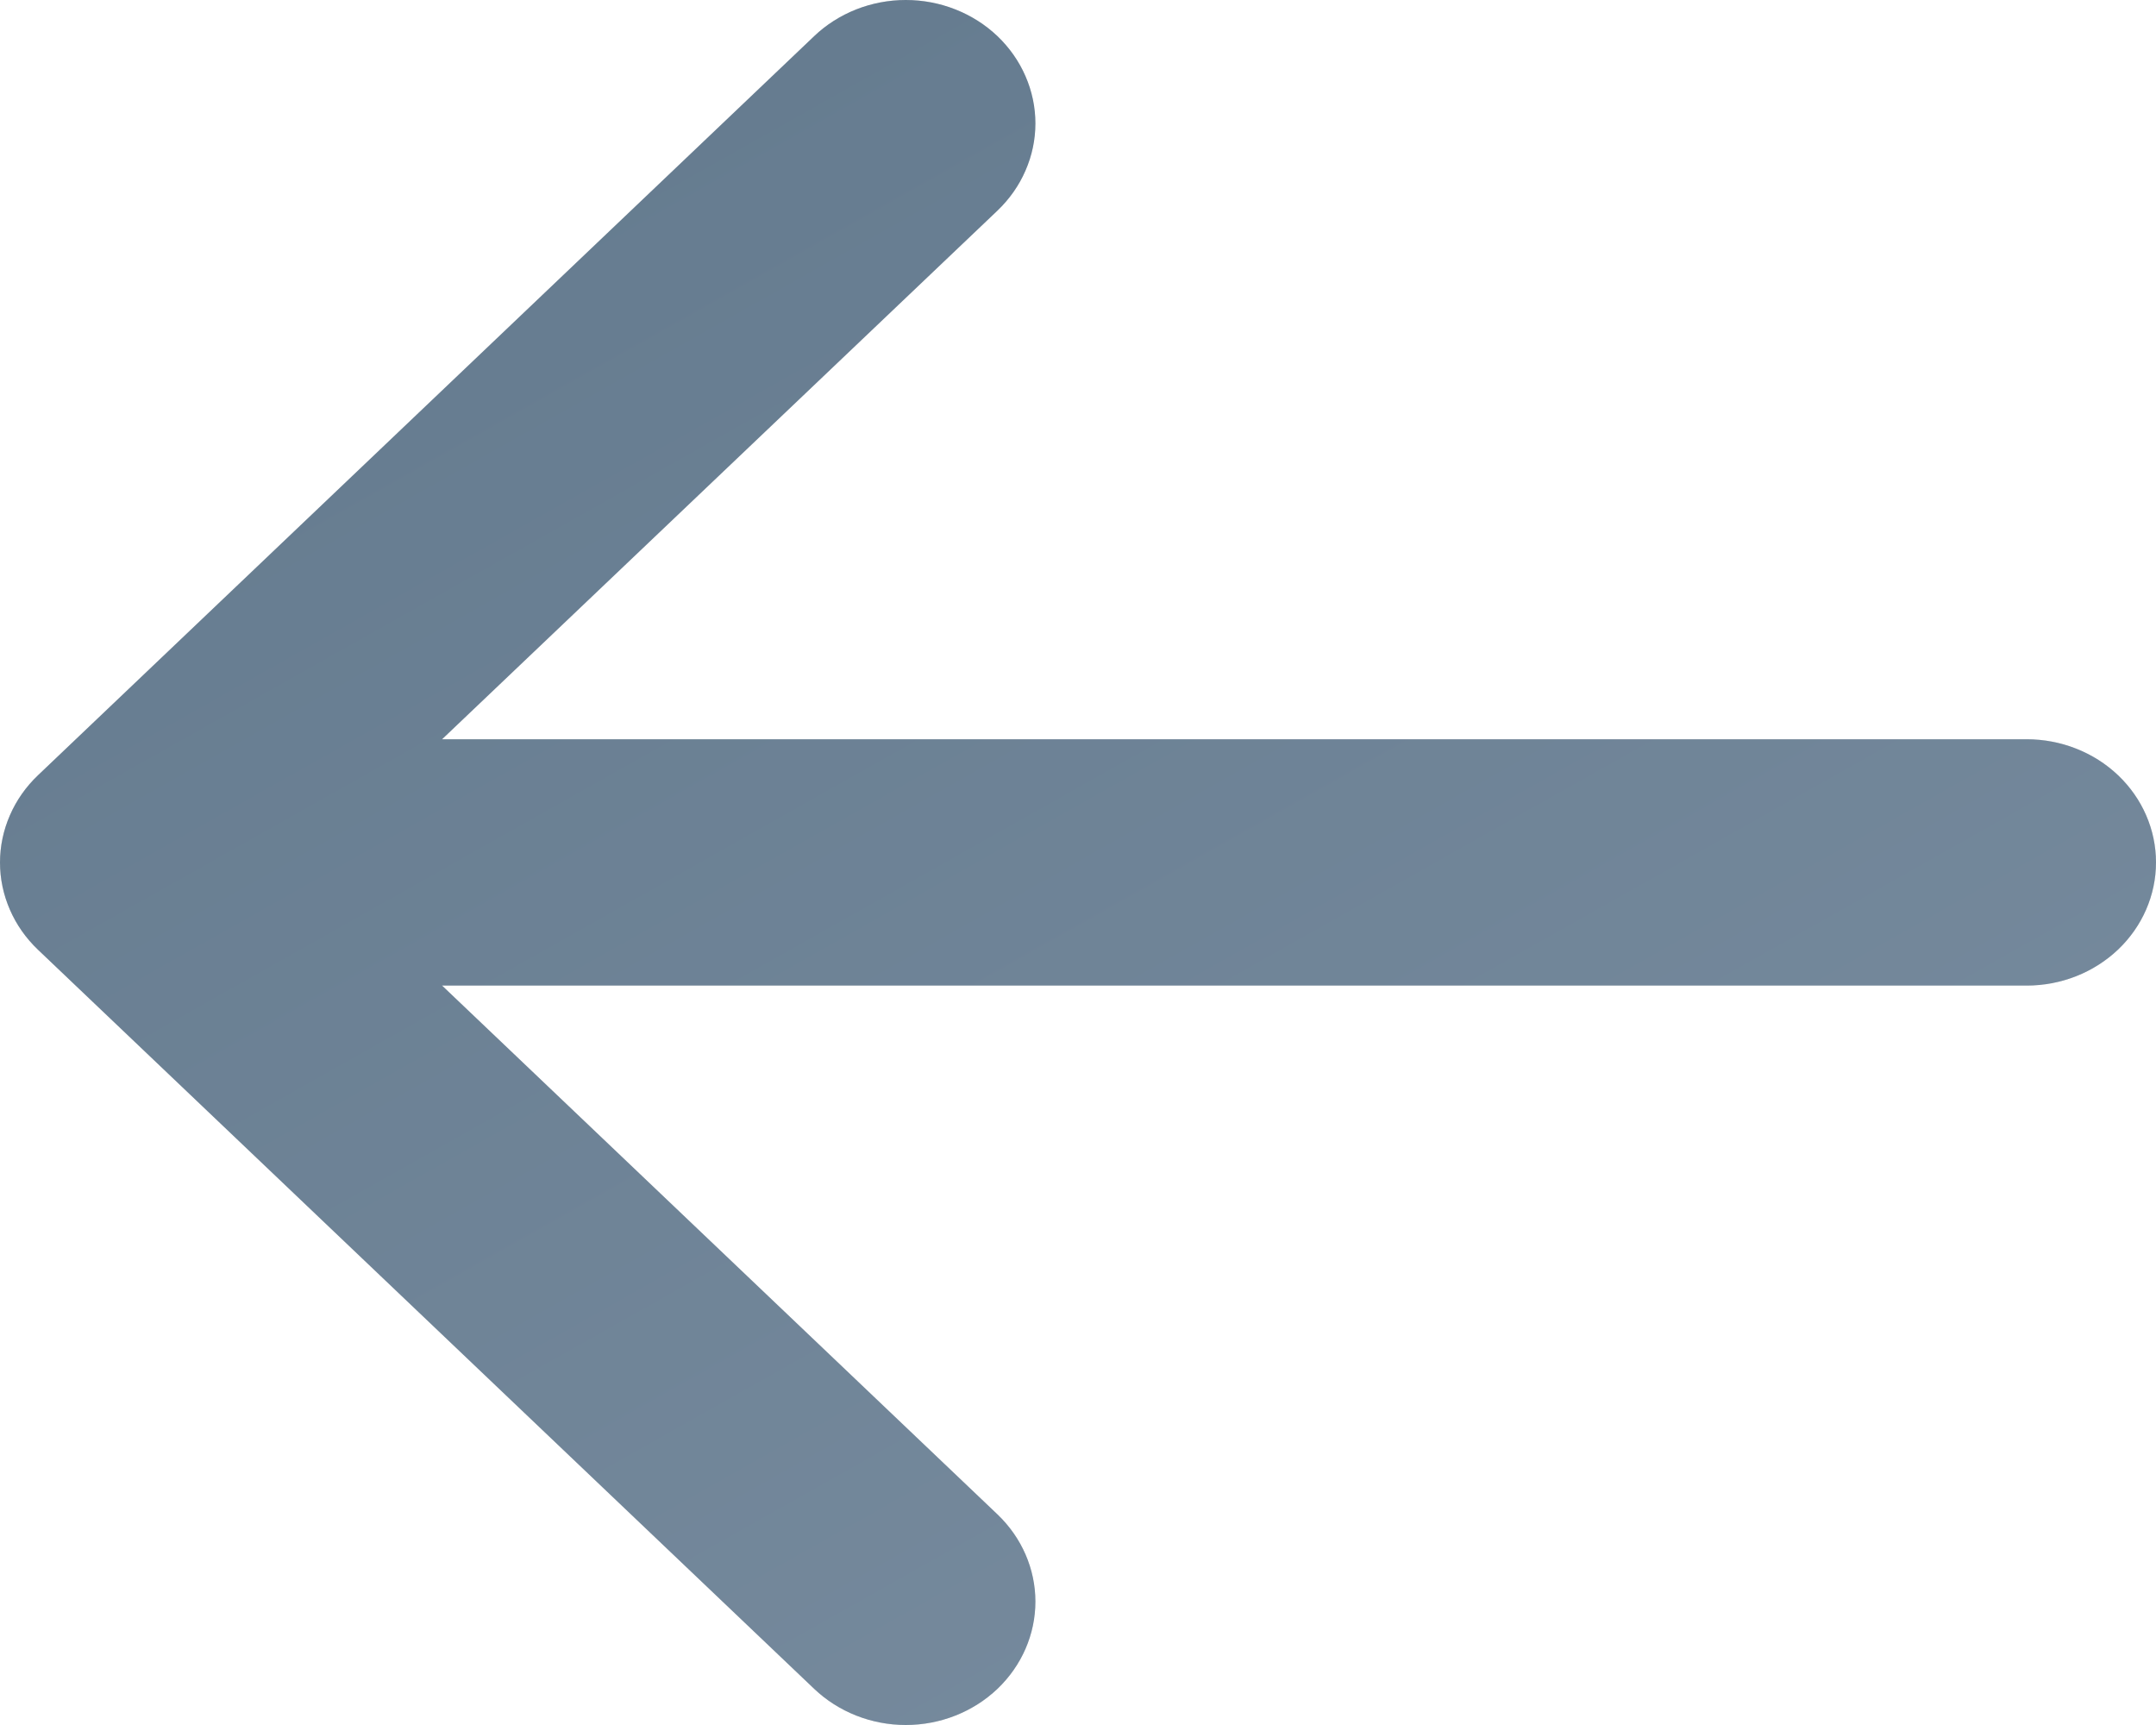 <svg width="25" height="20" viewBox="0 0 25 20" fill="none" xmlns="http://www.w3.org/2000/svg">
<g id="Vector" filter="url(#filter0_ii_1_7698)">
<path d="M25 9.999C25 10.378 24.842 10.741 24.561 11.009C24.279 11.277 23.898 11.427 23.5 11.427H5.126L11.566 17.558C11.847 17.826 12.006 18.19 12.006 18.569C12.006 18.949 11.847 19.313 11.566 19.581C11.284 19.849 10.902 20 10.503 20C10.105 20 9.723 19.849 9.441 19.581L0.441 11.012C0.301 10.879 0.19 10.721 0.115 10.548C0.039 10.374 0 10.188 0 10C0 9.812 0.039 9.626 0.115 9.452C0.19 9.279 0.301 9.121 0.441 8.988L9.441 0.419C9.58 0.286 9.746 0.181 9.928 0.109C10.111 0.037 10.306 0 10.503 0C10.7 0 10.896 0.037 11.078 0.109C11.261 0.181 11.426 0.286 11.566 0.419C11.705 0.552 11.816 0.71 11.891 0.883C11.967 1.057 12.006 1.243 12.006 1.431C12.006 1.619 11.967 1.805 11.891 1.978C11.816 2.152 11.705 2.309 11.566 2.442L5.126 8.571H23.5C23.898 8.571 24.279 8.721 24.561 8.989C24.842 9.257 25 9.62 25 9.999Z" fill="#D9D9D9"/>
<path d="M25 9.999C25 10.378 24.842 10.741 24.561 11.009C24.279 11.277 23.898 11.427 23.5 11.427H5.126L11.566 17.558C11.847 17.826 12.006 18.19 12.006 18.569C12.006 18.949 11.847 19.313 11.566 19.581C11.284 19.849 10.902 20 10.503 20C10.105 20 9.723 19.849 9.441 19.581L0.441 11.012C0.301 10.879 0.19 10.721 0.115 10.548C0.039 10.374 0 10.188 0 10C0 9.812 0.039 9.626 0.115 9.452C0.19 9.279 0.301 9.121 0.441 8.988L9.441 0.419C9.58 0.286 9.746 0.181 9.928 0.109C10.111 0.037 10.306 0 10.503 0C10.7 0 10.896 0.037 11.078 0.109C11.261 0.181 11.426 0.286 11.566 0.419C11.705 0.552 11.816 0.71 11.891 0.883C11.967 1.057 12.006 1.243 12.006 1.431C12.006 1.619 11.967 1.805 11.891 1.978C11.816 2.152 11.705 2.309 11.566 2.442L5.126 8.571H23.5C23.898 8.571 24.279 8.721 24.561 8.989C24.842 9.257 25 9.62 25 9.999Z" fill="url(#paint0_linear_1_7698)" fill-opacity="0.8"/>
</g>
<defs>
<filter id="filter0_ii_1_7698" x="-0.404" y="-0.404" width="25.809" height="20.809" filterUnits="userSpaceOnUse" color-interpolation-filters="sRGB">
<feFlood flood-opacity="0" result="BackgroundImageFix"/>
<feBlend mode="normal" in="SourceGraphic" in2="BackgroundImageFix" result="shape"/>
<feColorMatrix in="SourceAlpha" type="matrix" values="0 0 0 0 0 0 0 0 0 0 0 0 0 0 0 0 0 0 127 0" result="hardAlpha"/>
<feOffset dx="-0.404" dy="-0.404"/>
<feGaussianBlur stdDeviation="0.202"/>
<feComposite in2="hardAlpha" operator="arithmetic" k2="-1" k3="1"/>
<feColorMatrix type="matrix" values="0 0 0 0 1 0 0 0 0 1 0 0 0 0 1 0 0 0 0.4 0"/>
<feBlend mode="normal" in2="shape" result="effect1_innerShadow_1_7698"/>
<feColorMatrix in="SourceAlpha" type="matrix" values="0 0 0 0 0 0 0 0 0 0 0 0 0 0 0 0 0 0 127 0" result="hardAlpha"/>
<feOffset dx="0.404" dy="0.404"/>
<feGaussianBlur stdDeviation="0.202"/>
<feComposite in2="hardAlpha" operator="arithmetic" k2="-1" k3="1"/>
<feColorMatrix type="matrix" values="0 0 0 0 0.128 0 0 0 0 0.268 0 0 0 0 0.408 0 0 0 0.4 0"/>
<feBlend mode="normal" in2="effect1_innerShadow_1_7698" result="effect2_innerShadow_1_7698"/>
</filter>
<linearGradient id="paint0_linear_1_7698" x1="-1.92085e-07" y1="4.167" x2="70.238" y2="128.783" gradientUnits="userSpaceOnUse">
<stop stop-color="#48647D"/>
<stop offset="0.234" stop-color="#6B8299"/>
<stop offset="0.443" stop-color="#DAE2EB"/>
<stop offset="0.682" stop-color="#8CA2B7"/>
<stop offset="1" stop-color="#EDF2F7"/>
</linearGradient>
</defs>
</svg>
